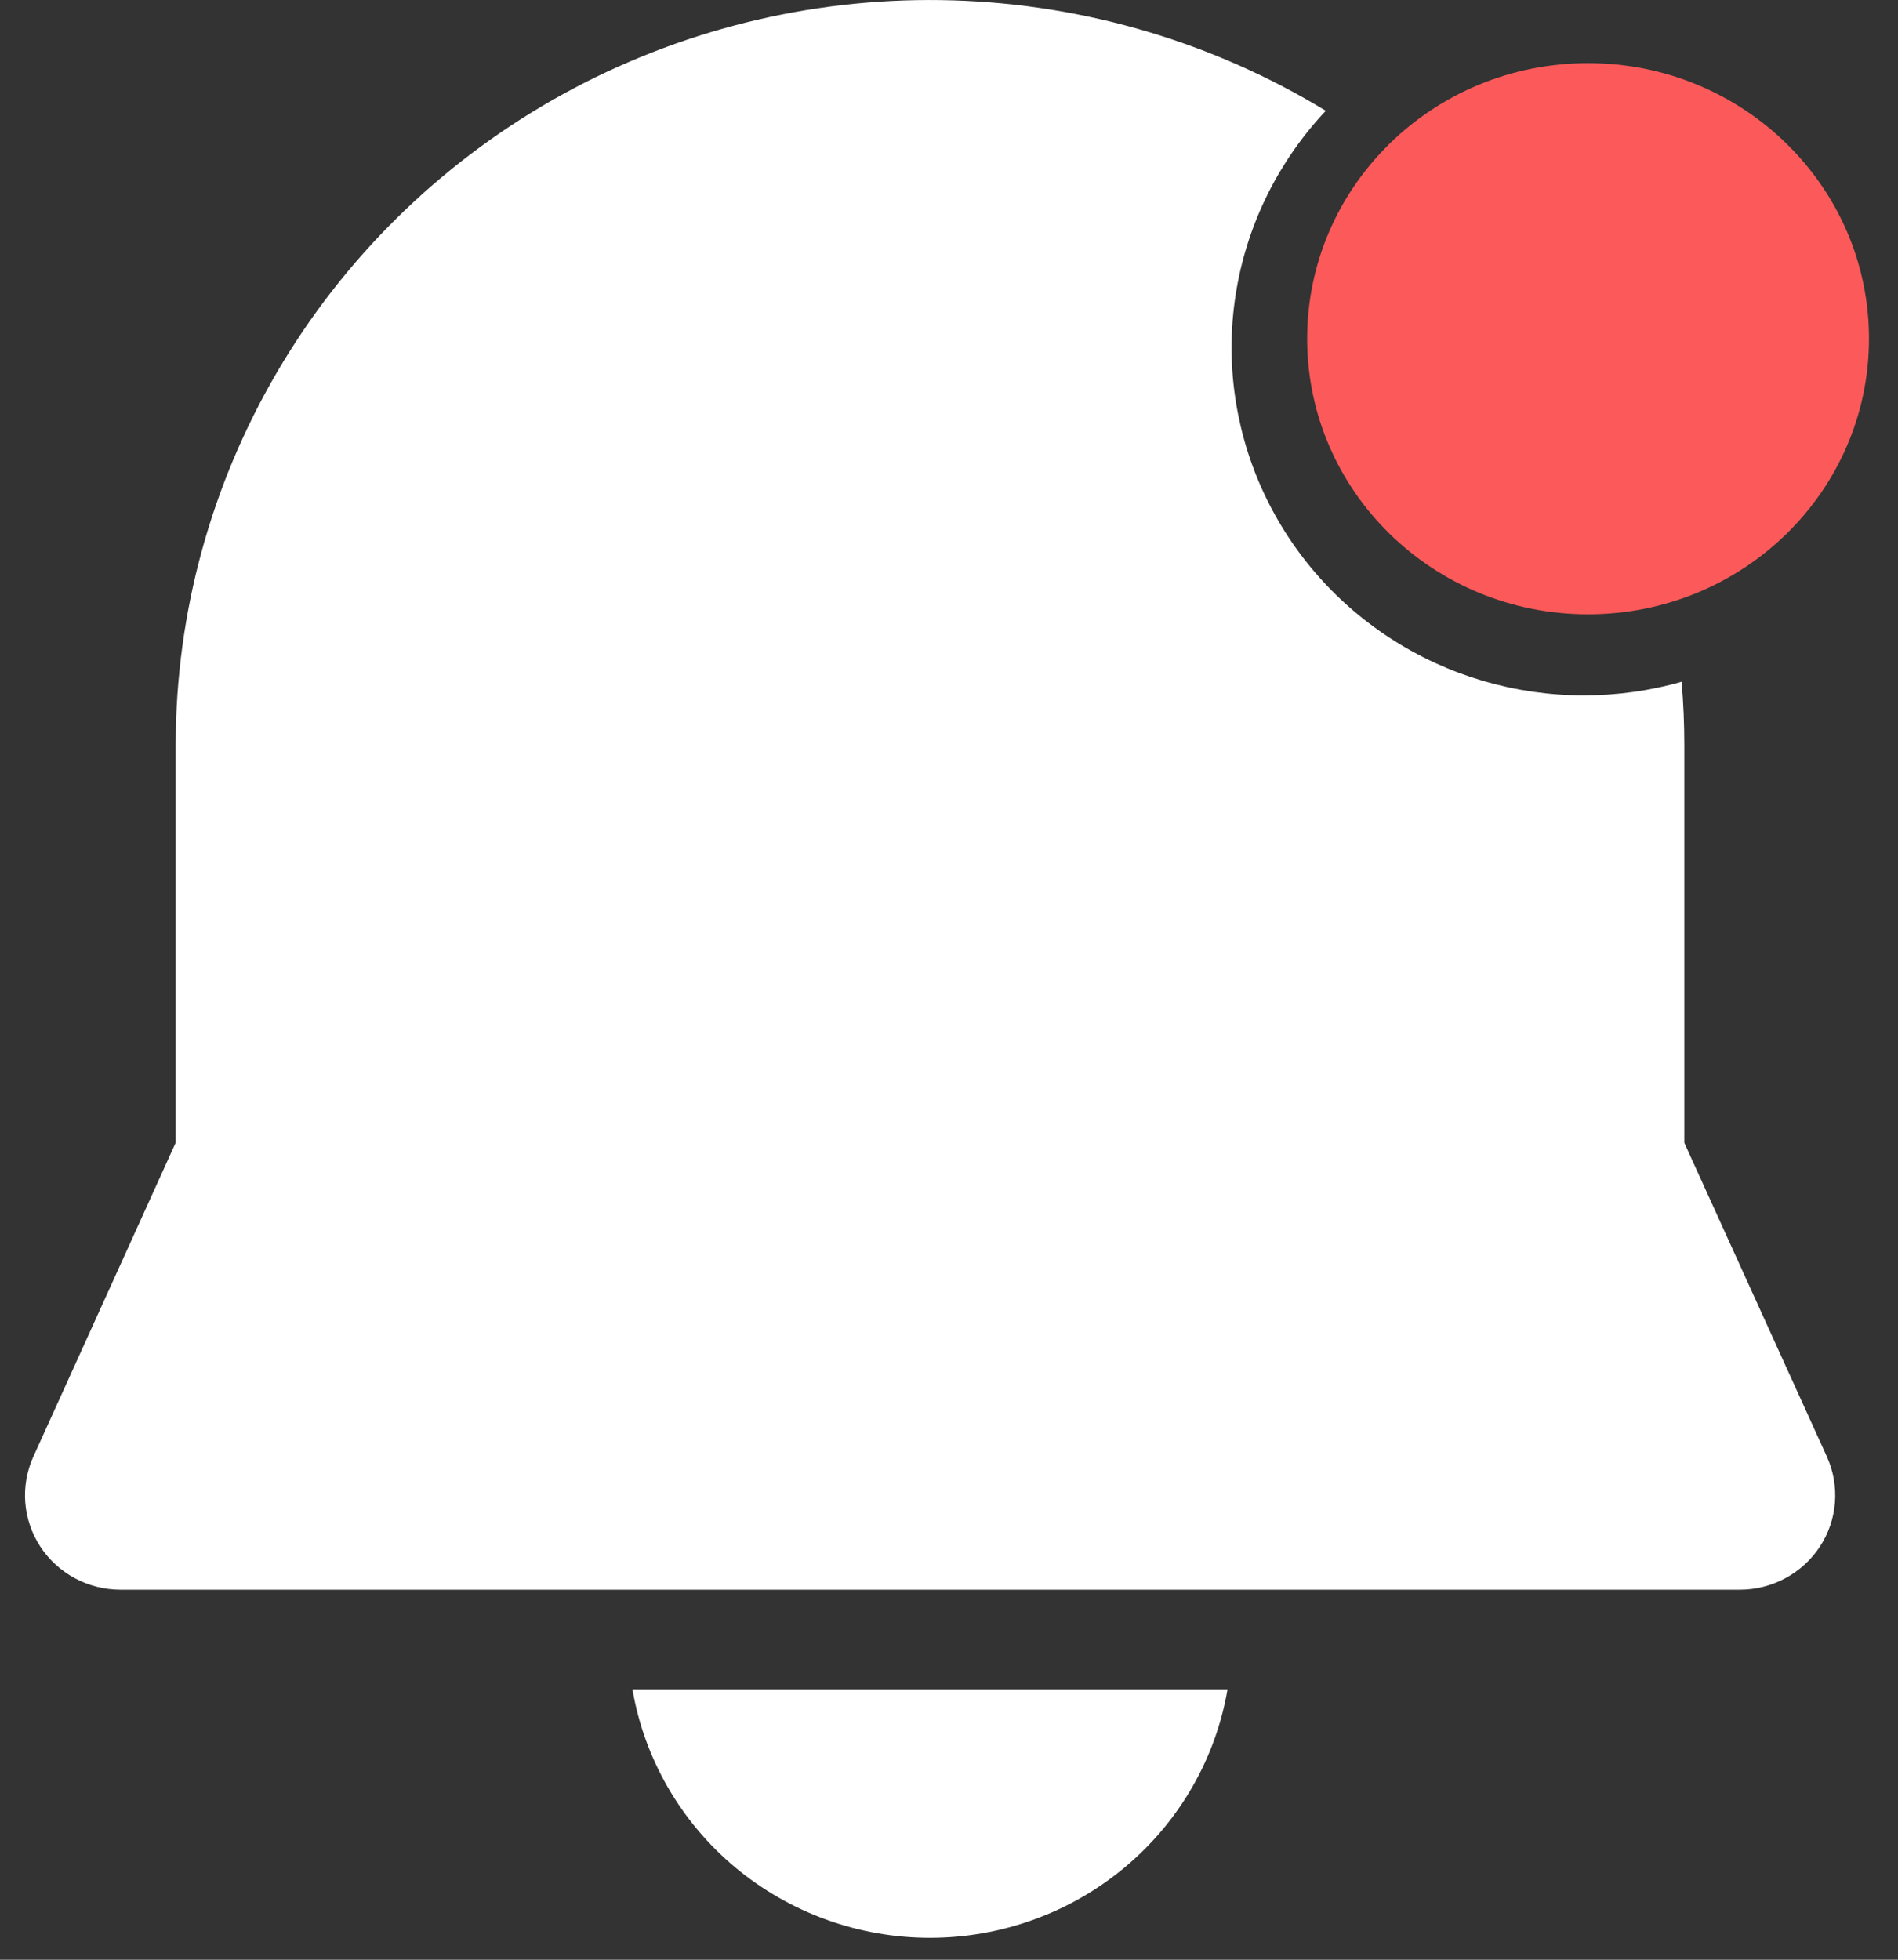 <svg width="31" height="32" viewBox="0 0 31 32" fill="none" xmlns="http://www.w3.org/2000/svg">
<rect x="0" y="0" width="31" height="32" fill="#333333" stroke="none"/>
<path d="M25.867 11.355C26.423 11.355 26.958 11.277 27.466 11.133C27.495 11.475 27.51 11.822 27.51 12.171V18.661L29.84 23.789C29.945 24.023 29.99 24.28 29.97 24.536C29.95 24.792 29.866 25.039 29.724 25.255C29.583 25.47 29.389 25.647 29.161 25.77C28.933 25.893 28.677 25.958 28.417 25.958H1.969C1.708 25.958 1.452 25.894 1.223 25.771C0.995 25.648 0.801 25.471 0.659 25.255C0.518 25.039 0.433 24.792 0.413 24.535C0.393 24.279 0.438 24.022 0.544 23.787L2.869 18.66V12.15L2.877 11.744C2.952 9.616 3.592 7.544 4.732 5.736C5.871 3.929 7.472 2.448 9.372 1.442C11.273 0.437 13.407 -0.059 15.563 0.006C17.718 0.07 19.818 0.692 21.654 1.809C20.892 2.619 20.385 3.631 20.197 4.721C20.009 5.811 20.147 6.932 20.594 7.945C21.042 8.959 21.779 9.822 22.716 10.427C23.652 11.033 24.748 11.355 25.867 11.355ZM20.049 27.585C19.855 28.72 19.26 29.749 18.37 30.492C17.481 31.234 16.354 31.642 15.19 31.642C14.025 31.642 12.898 31.234 12.008 30.492C11.119 29.749 10.524 28.72 10.33 27.585H20.049ZM25.867 9.732C26.957 9.732 28.001 9.305 28.771 8.544C29.542 7.783 29.974 6.752 29.974 5.676C29.974 4.6 29.542 3.568 28.771 2.807C28.001 2.047 26.957 1.619 25.867 1.619C24.778 1.619 23.734 2.047 22.963 2.807C22.193 3.568 21.761 4.6 21.761 5.676C21.761 6.752 22.193 7.783 22.963 8.544C23.734 9.305 24.778 9.732 25.867 9.732Z" fill="white"/>
<path d="M30.526 5.531C30.526 8.017 28.471 10.031 25.938 10.031C23.404 10.031 21.35 8.017 21.35 5.531C21.35 3.046 23.404 1.031 25.938 1.031C28.471 1.031 30.526 3.046 30.526 5.531Z" fill="#FC5A5A"/>
</svg>
